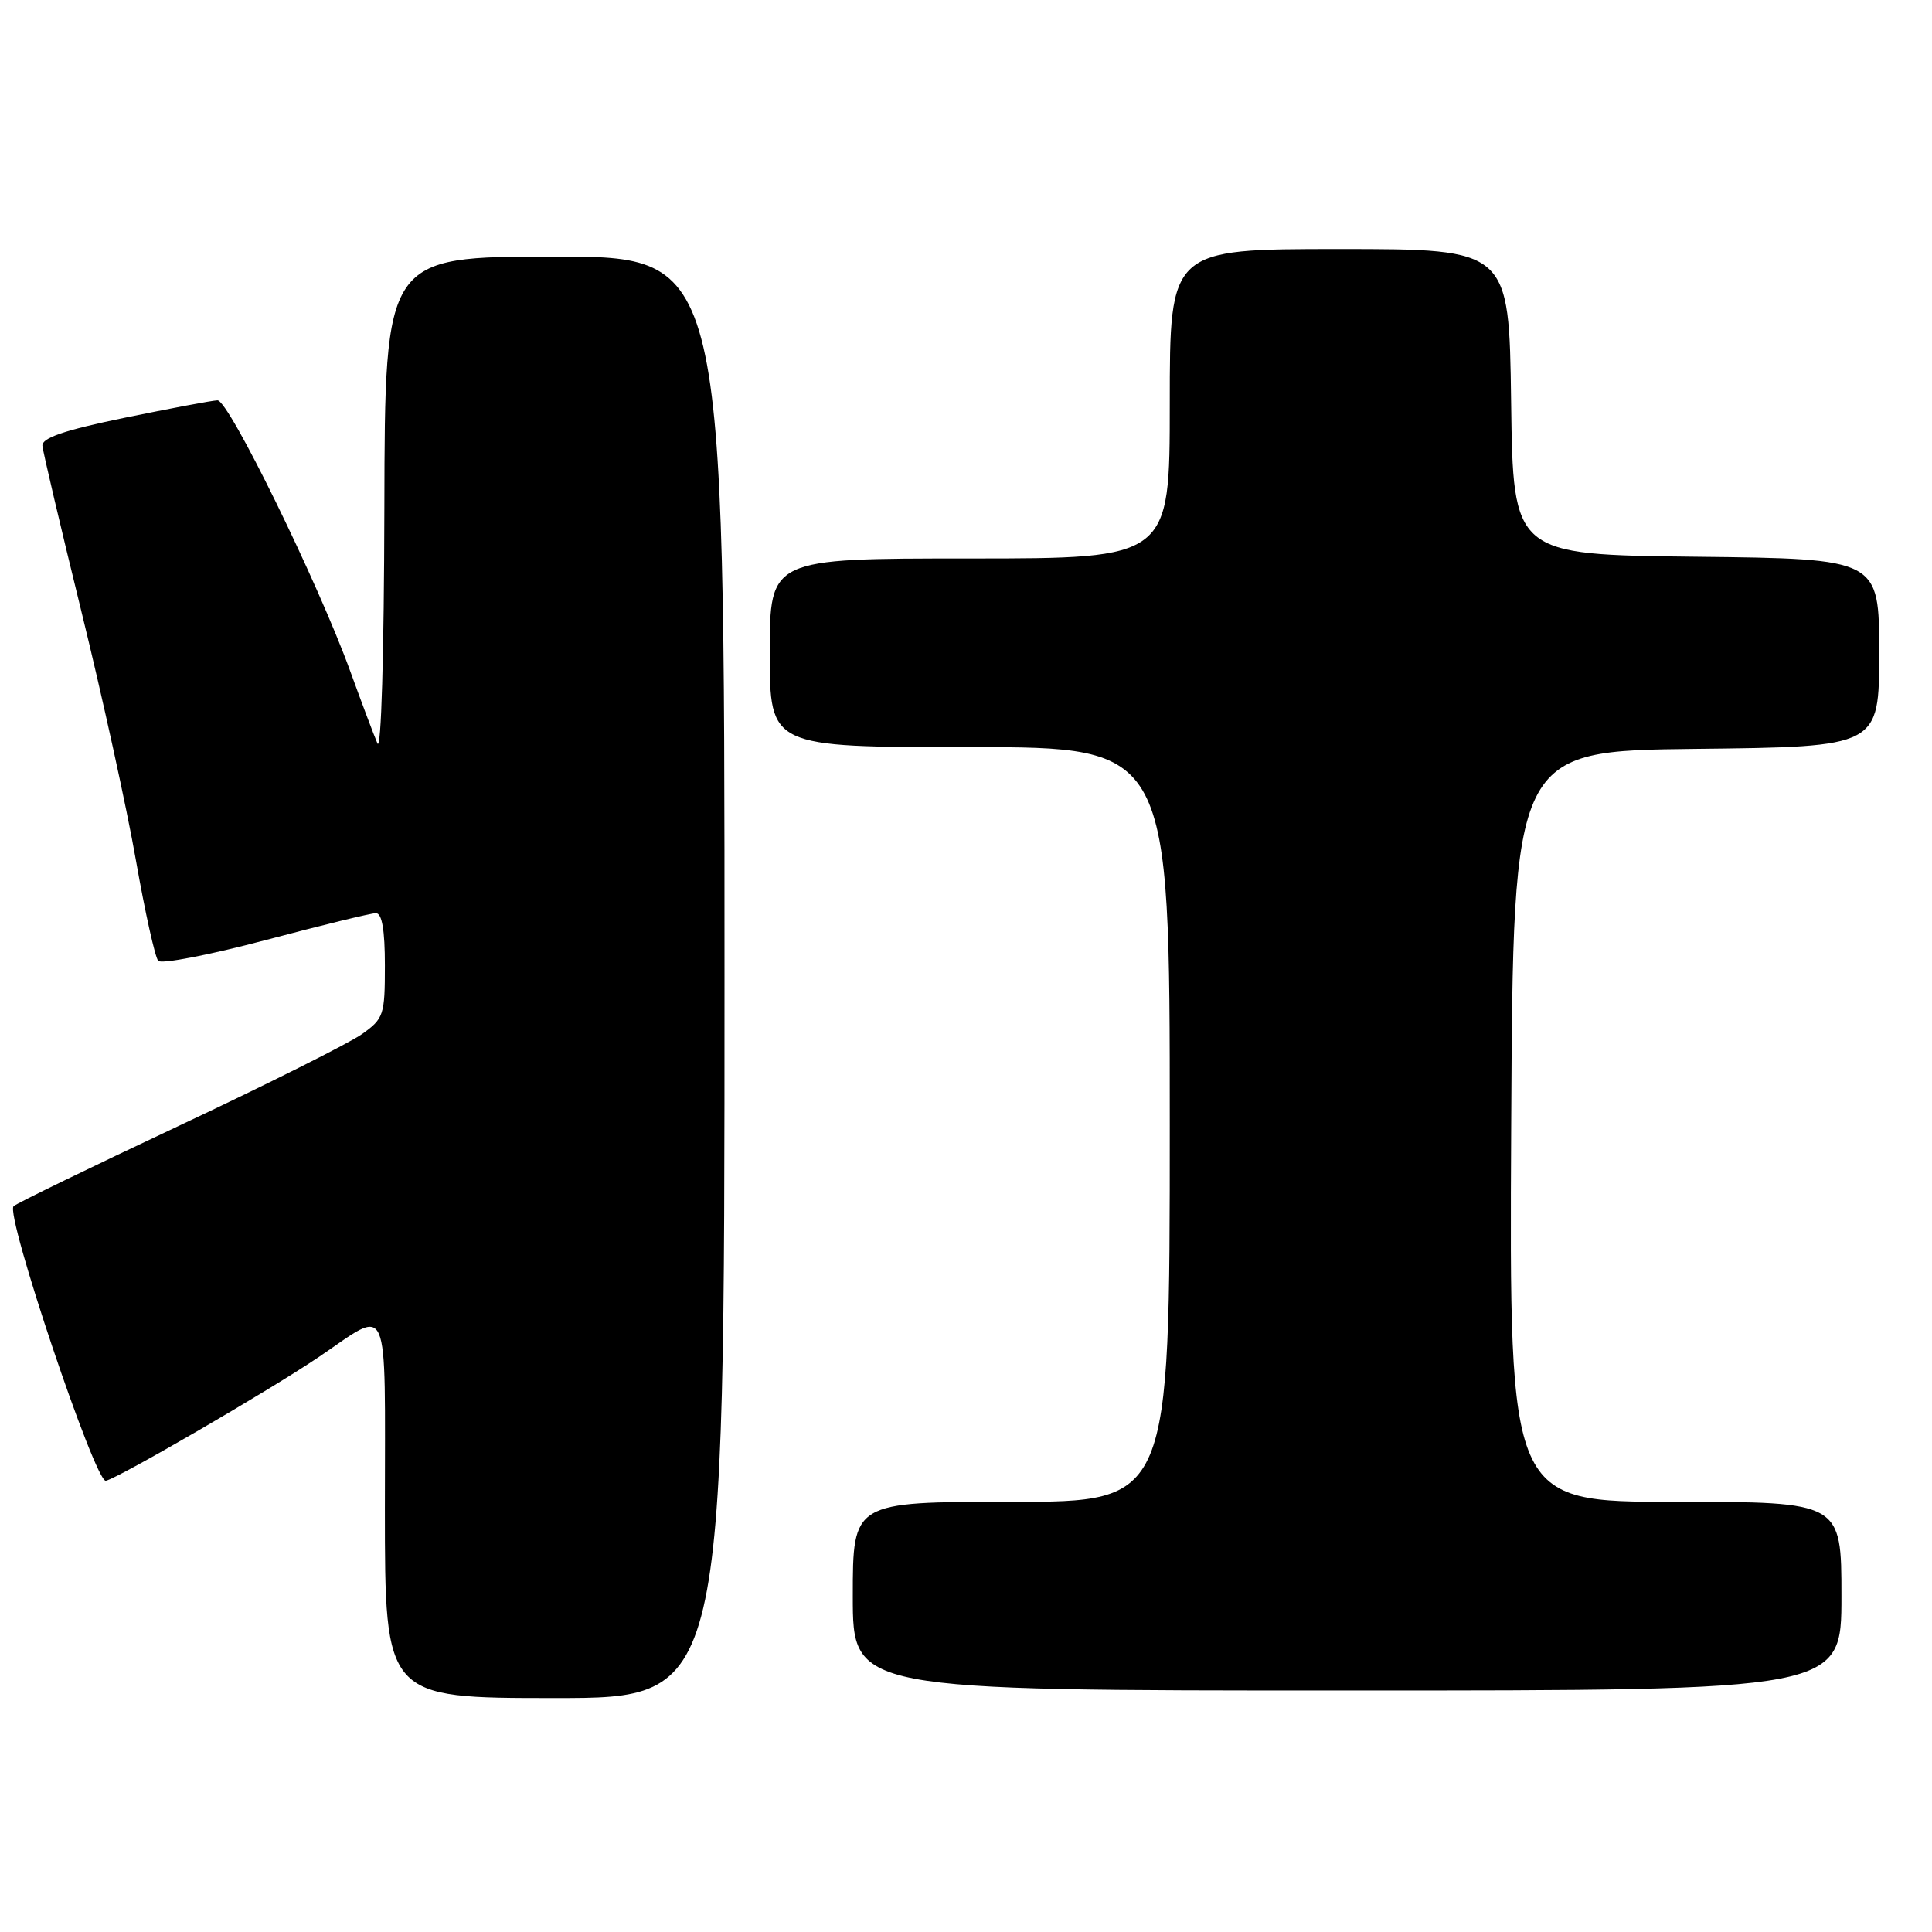 <?xml version="1.0" encoding="UTF-8" standalone="no"?>
<!DOCTYPE svg PUBLIC "-//W3C//DTD SVG 1.1//EN" "http://www.w3.org/Graphics/SVG/1.1/DTD/svg11.dtd" >
<svg xmlns="http://www.w3.org/2000/svg" xmlns:xlink="http://www.w3.org/1999/xlink" version="1.1" viewBox="0 0 256 256">
 <g >
 <path fill="currentColor"
d=" M 96.00 129.50 C 96.00 34.00 96.00 34.00 73.50 34.00 C 51.00 34.00 51.00 34.00 50.93 67.25 C 50.89 86.73 50.51 99.67 50.01 98.50 C 49.53 97.40 47.93 93.12 46.43 89.00 C 42.20 77.30 30.30 52.99 28.82 53.05 C 28.10 53.07 22.55 54.12 16.50 55.36 C 8.50 57.01 5.53 58.03 5.62 59.07 C 5.69 59.86 8.01 69.72 10.78 81.00 C 13.55 92.28 16.81 107.12 18.01 114.00 C 19.22 120.88 20.55 126.87 20.97 127.32 C 21.39 127.77 27.78 126.53 35.18 124.57 C 42.57 122.61 49.16 121.00 49.81 121.00 C 50.62 121.00 51.00 123.24 51.00 127.93 C 51.00 134.51 50.85 134.97 47.97 137.02 C 46.30 138.21 35.39 143.68 23.72 149.17 C 12.05 154.66 2.18 159.45 1.80 159.83 C 0.66 160.93 12.64 196.54 14.03 196.21 C 15.85 195.77 35.66 184.26 42.23 179.82 C 51.82 173.34 51.00 171.46 51.00 199.89 C 51.00 225.00 51.00 225.00 73.50 225.00 C 96.00 225.00 96.00 225.00 96.00 129.50 Z  M 244.00 211.50 C 244.00 199.00 244.00 199.00 221.99 199.00 C 199.98 199.00 199.98 199.00 200.24 149.25 C 200.50 99.50 200.50 99.50 224.75 99.23 C 249.00 98.96 249.00 98.96 249.00 86.50 C 249.00 74.04 249.00 74.04 224.75 73.77 C 200.50 73.50 200.50 73.50 200.23 53.25 C 199.96 33.00 199.96 33.00 177.48 33.00 C 155.00 33.00 155.00 33.00 155.00 53.50 C 155.00 74.00 155.00 74.00 128.50 74.00 C 102.00 74.00 102.00 74.00 102.00 86.50 C 102.00 99.00 102.00 99.00 128.50 99.00 C 155.00 99.00 155.00 99.00 155.00 149.00 C 155.00 199.00 155.00 199.00 134.00 199.00 C 113.00 199.00 113.00 199.00 113.00 211.50 C 113.00 224.00 113.00 224.00 178.50 224.00 C 244.00 224.00 244.00 224.00 244.00 211.50 Z "/>
</g>
</svg>